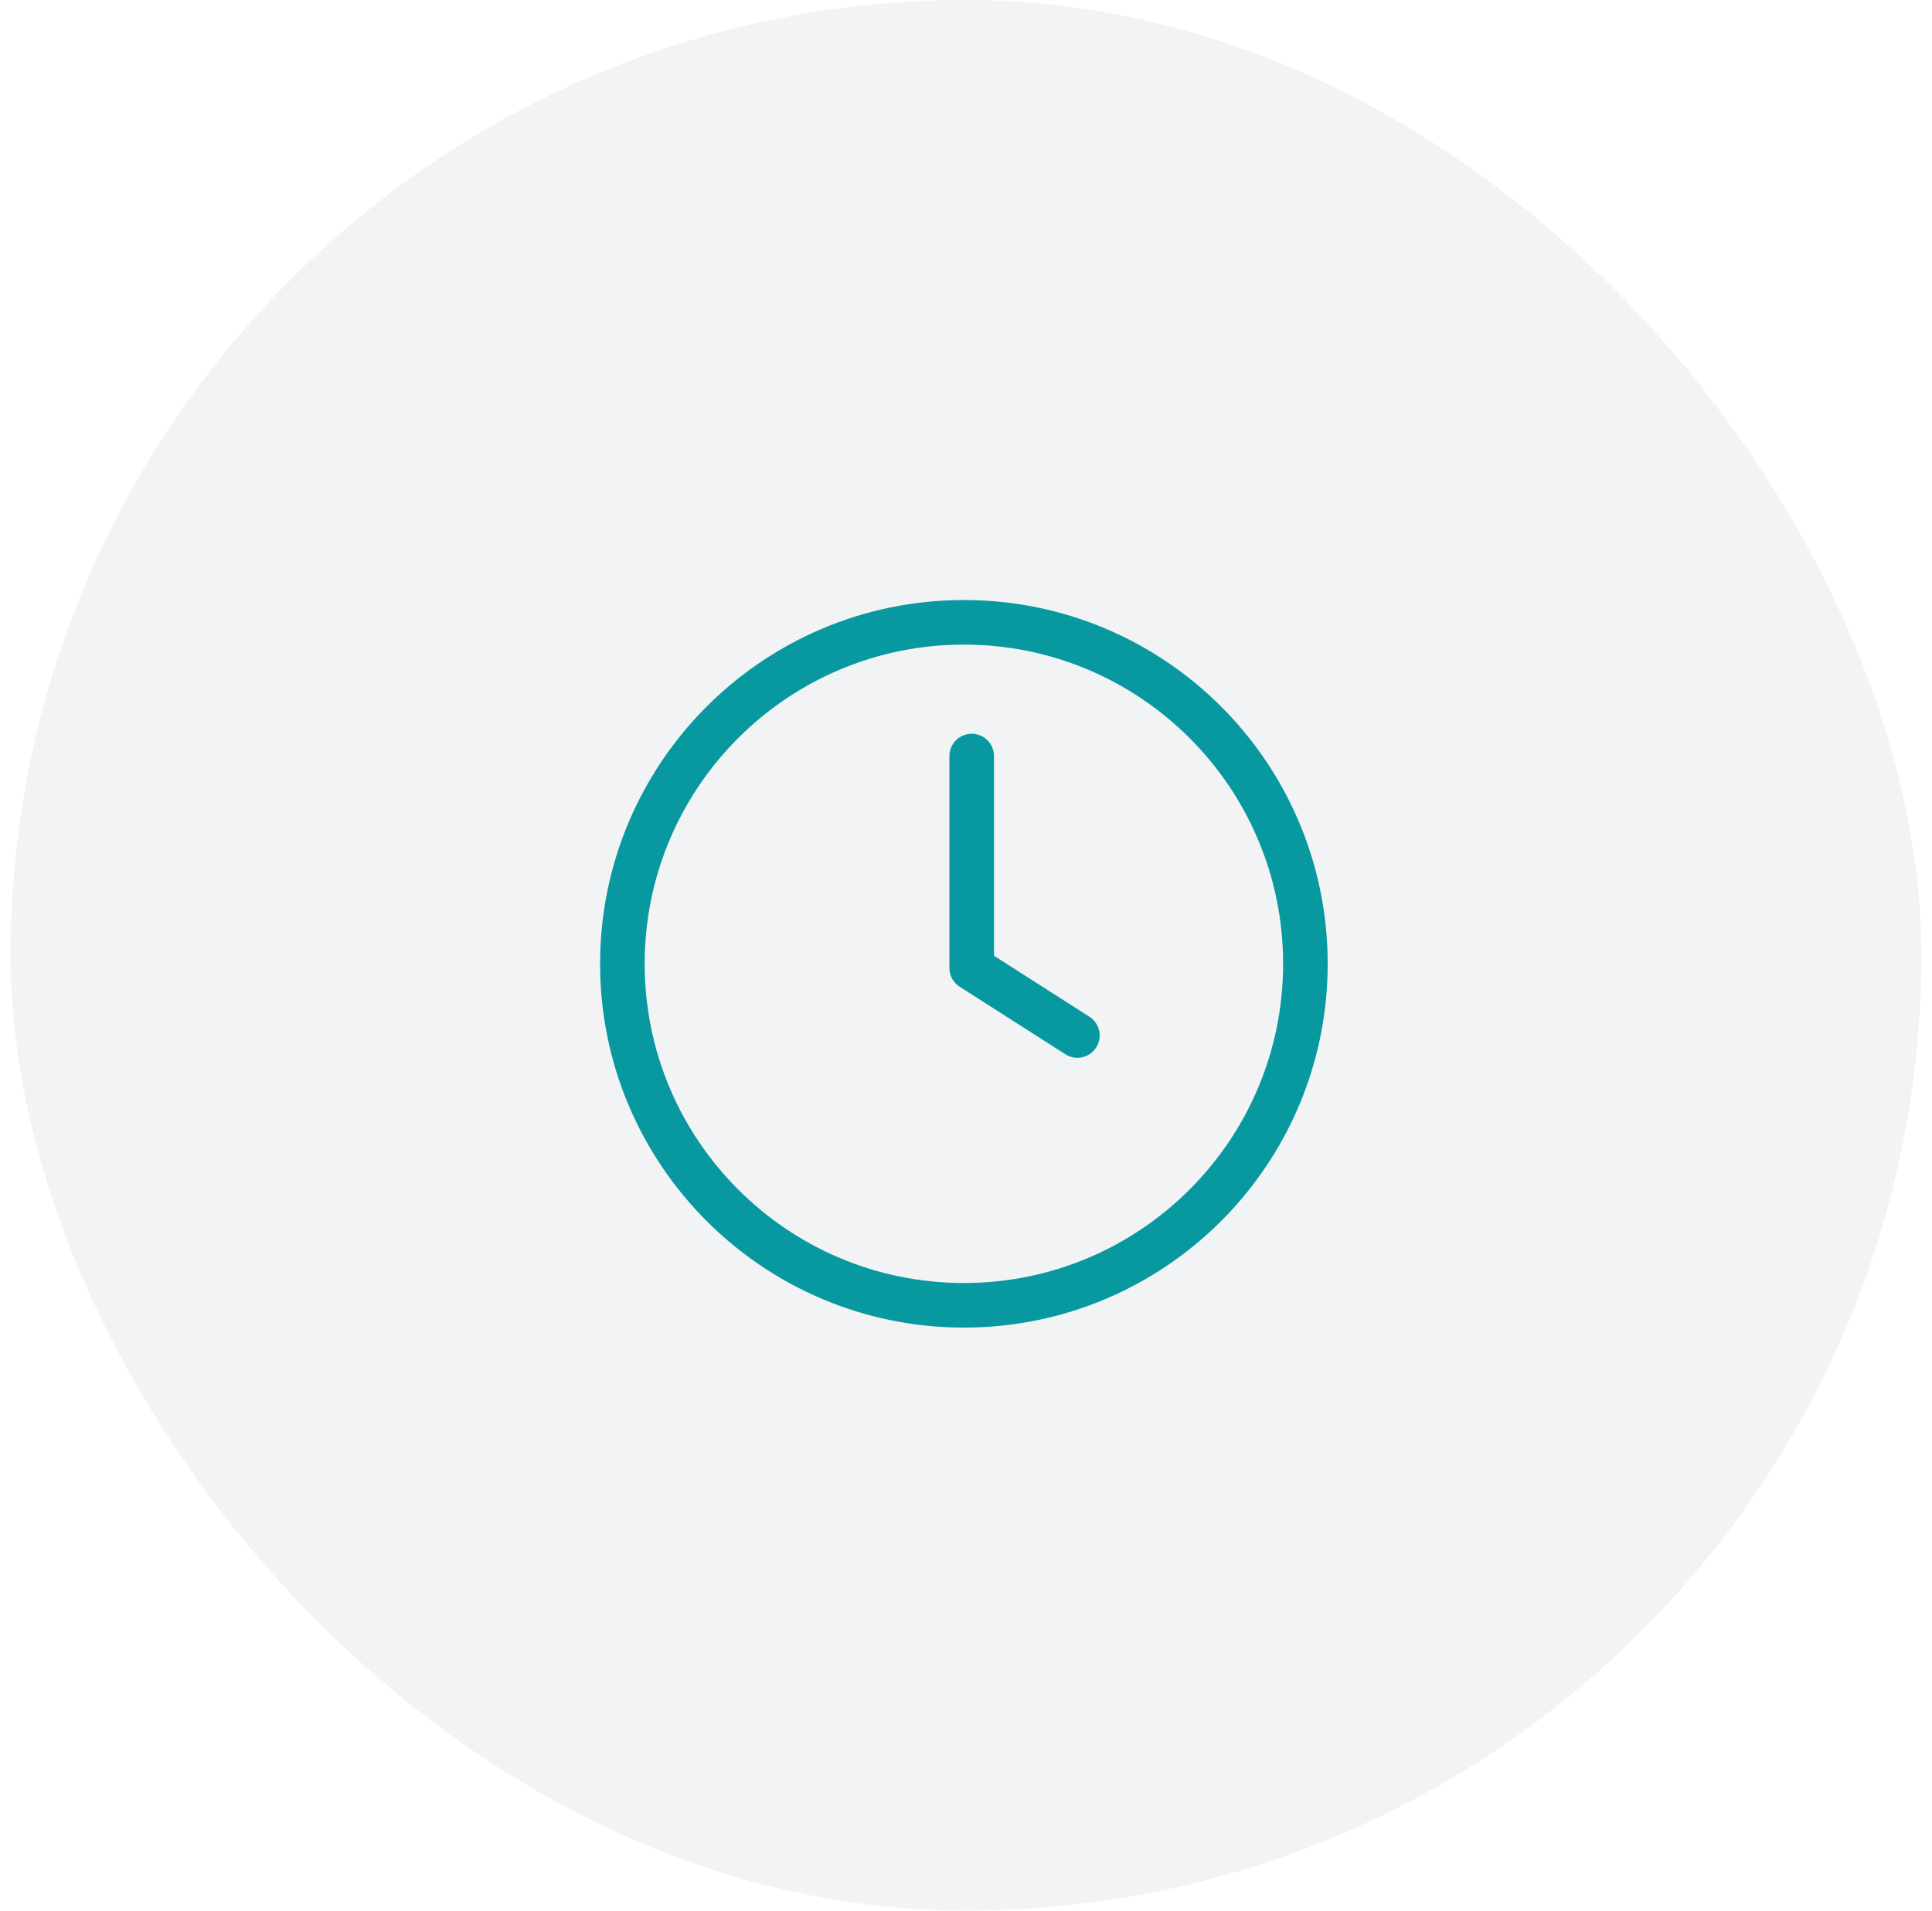 <svg width="91" height="90" viewBox="0 0 91 90" fill="none" xmlns="http://www.w3.org/2000/svg">
<rect x="0.5" width="90" height="90" rx="45" fill="#71879C" fill-opacity="0.1"/>
<path d="M61.486 45.4C61.486 54.284 54.285 61.486 45.401 61.486C36.517 61.486 29.315 54.284 29.315 45.4C29.315 36.516 36.517 29.314 45.401 29.314C54.285 29.314 61.486 36.516 61.486 45.4Z" stroke="#0898A0" stroke-width="2.1"/>
<path d="M45.768 35.614V45.596L50.746 48.776" stroke="#0898A0" stroke-width="2.1" stroke-linecap="round" stroke-linejoin="round"/>
</svg>
